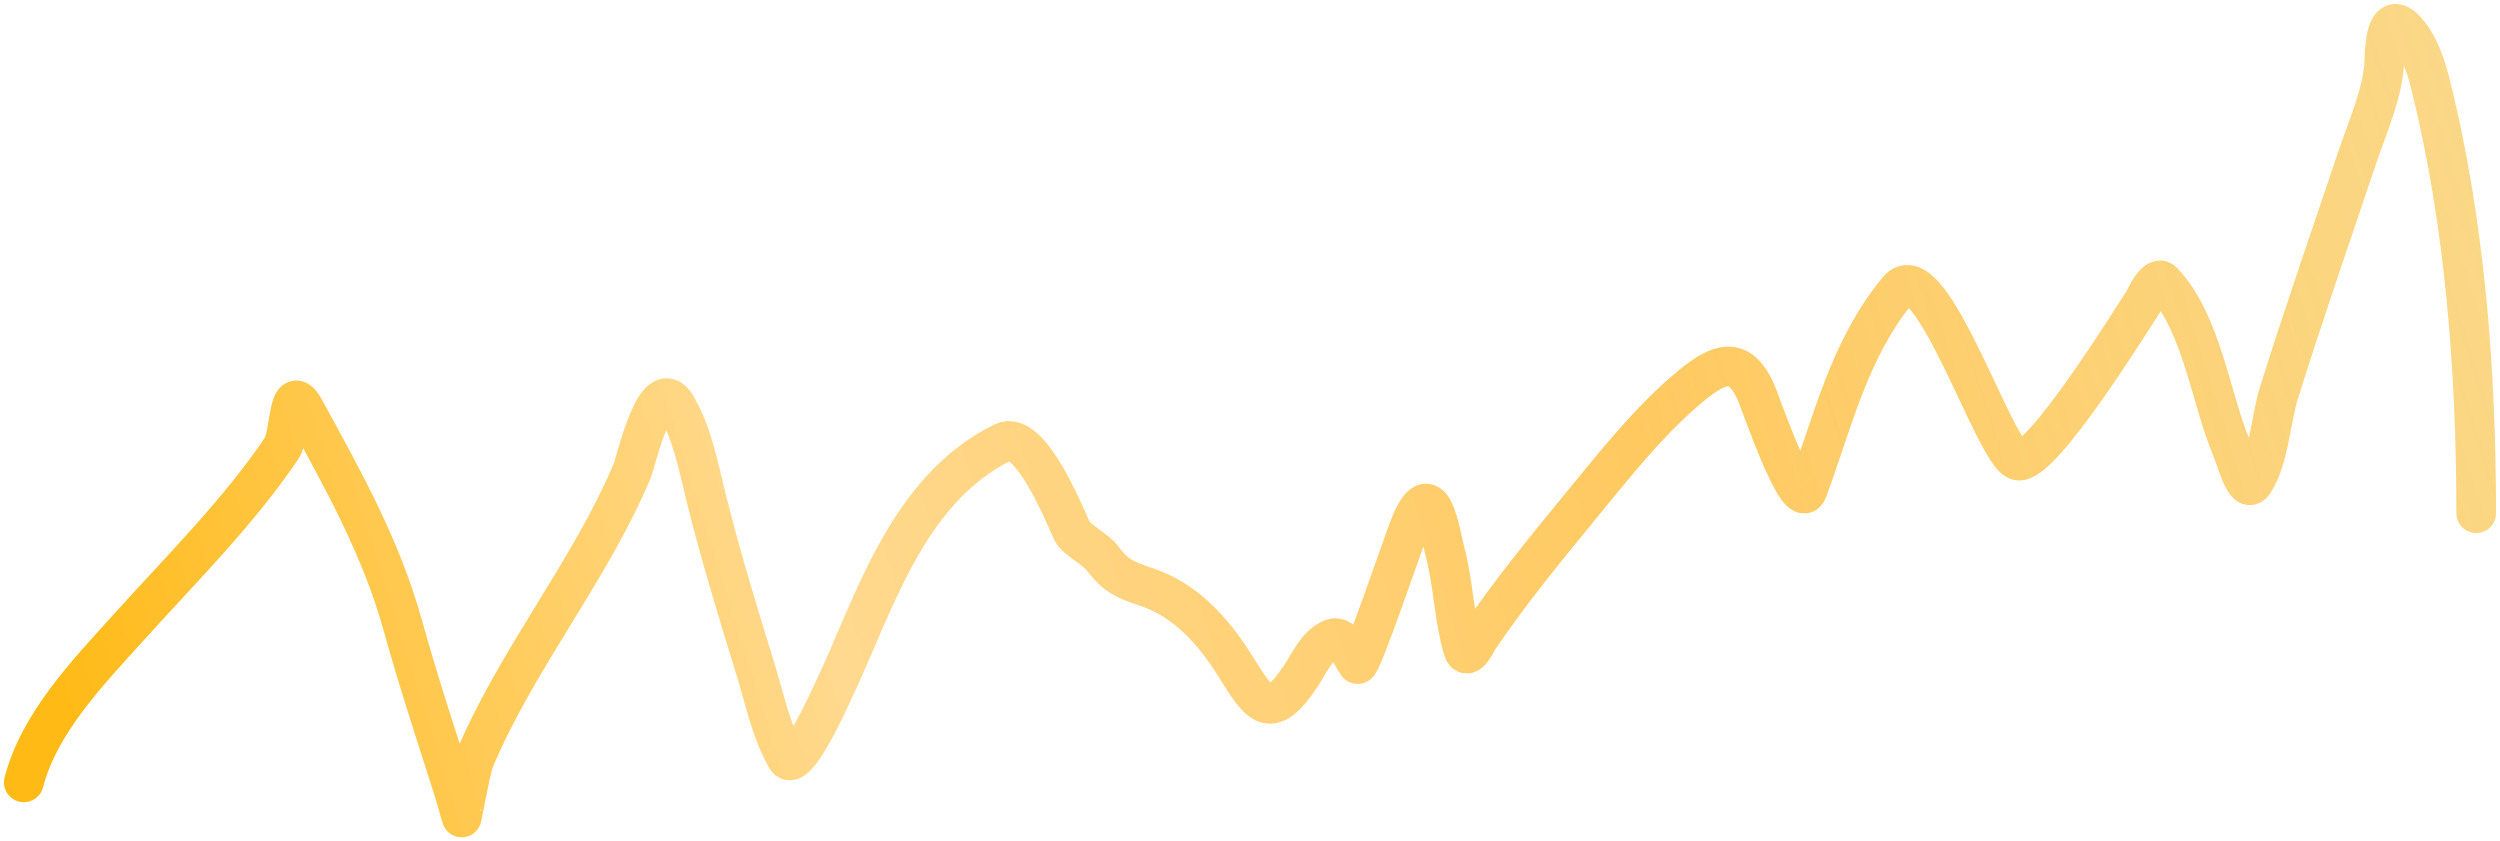 <?xml version="1.0" encoding="UTF-8" standalone="no"?><svg width='315' height='106' viewBox='0 0 315 106' fill='none' xmlns='http://www.w3.org/2000/svg'>
<path d='M3 98.576C4.946 91.109 10.943 84.88 16.219 79.038C22.742 71.816 30.138 64.44 35.497 56.47C36.635 54.778 36.262 47.709 38.389 51.596C43.283 60.538 48.047 69.064 50.736 78.752C52.682 85.761 54.957 92.615 57.162 99.559C57.525 100.7 57.807 101.858 58.172 102.999C58.199 103.083 59.337 96.777 59.733 95.831C65.046 83.121 74.302 72.031 79.653 59.337C80.151 58.155 82.667 46.808 85.207 51.145C87.253 54.637 88.024 58.894 88.971 62.696C90.779 69.955 92.944 77.076 95.168 84.24C96.314 87.933 97.121 92.104 99.115 95.545C100.305 97.598 104.789 87.476 105.082 86.862C110.078 76.389 114.149 61.76 126.38 55.733C129.803 54.046 134.142 64.925 135.101 66.956C135.586 67.984 138.036 69.164 138.956 70.396C140.475 72.429 141.653 73.044 144.327 73.918C149.427 75.587 152.885 79.569 155.48 83.667C158.638 88.652 159.891 91.222 163.926 85.141C164.916 83.649 165.932 81.242 167.873 80.472C169.356 79.884 170.4 82.905 171.041 83.667C171.462 84.168 176.844 68.218 177.696 66.136C180.419 59.487 181.377 66.912 182.102 69.659C183.154 73.641 183.194 77.858 184.352 81.783C184.864 83.519 186.056 80.828 186.325 80.431C190.373 74.453 195.017 68.819 199.636 63.187C203.549 58.418 207.457 53.49 212.213 49.343C216.52 45.589 219.306 44.443 221.485 49.999C222.091 51.544 226.669 64.629 227.727 61.795C230.932 53.217 232.988 43.954 239.156 36.523C243.265 31.574 251.373 57.383 254.258 58.026C257.168 58.676 268.475 40.434 270.139 37.875C270.214 37.76 271.631 34.556 272.526 35.499C277.425 40.666 278.532 50.147 281.155 56.388C281.824 57.979 282.911 62.299 283.909 60.853C285.873 58.006 286.123 52.779 287.122 49.589C290.264 39.562 293.694 29.713 297.037 19.771C298.329 15.928 300.308 11.6 300.433 7.565C300.474 6.261 300.585 1.252 302.958 3.633C304.711 5.394 305.647 8.24 306.217 10.514C310.596 28.006 312 46.751 312 64.662' stroke='url(#paint0_linear_302_32)' stroke-width='5' stroke-linecap='round'/>
<defs>
<linearGradient id='paint0_linear_302_32' x1='312' y1='-4.5' x2='8' y2='90.5' gradientUnits='userSpaceOnUse'>
<stop stop-color='#F9CF6C' stop-opacity='0.8'/>
<stop offset='0.372' stop-color='#FFC960'/>
<stop offset='0.701' stop-color='#FFD98F'/>
<stop offset='1' stop-color='#FFBA16'/>
</linearGradient>
</defs>
</svg>
